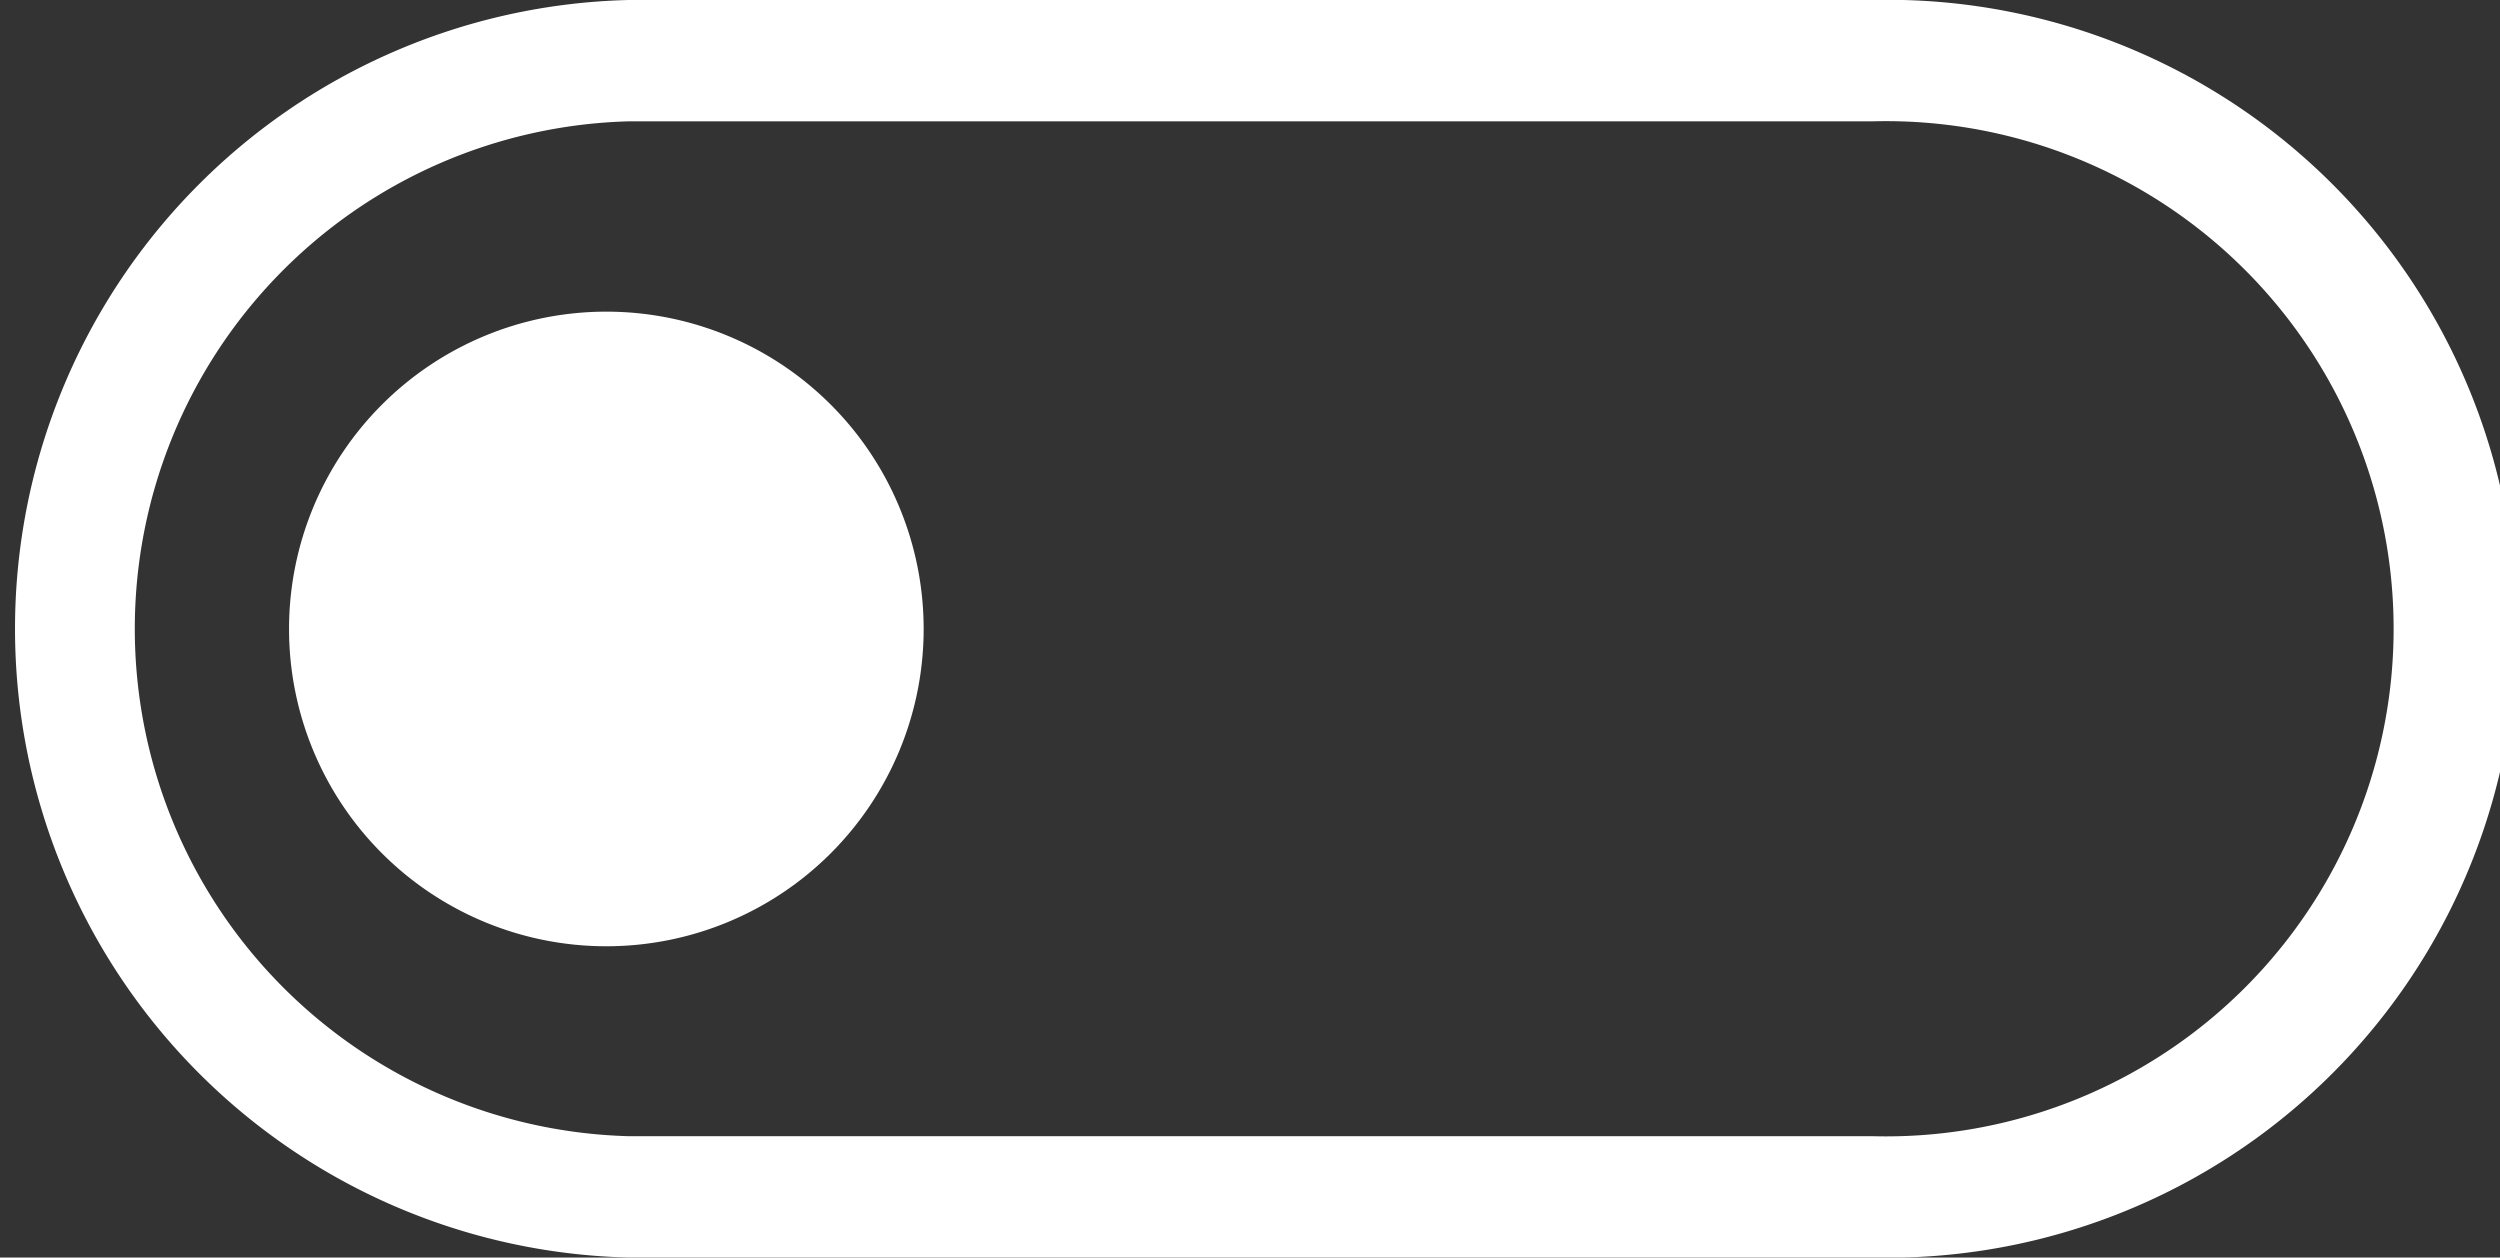 <svg id="Layer_2" data-name="Layer 2" xmlns="http://www.w3.org/2000/svg" viewBox="0 0 66.34 33.37"><rect x="0" y="0" width="66.34" height="33.37" fill="#333333" stroke="none"/><defs><style>.cls-1{fill:#fff;}</style></defs><path class="cls-1" d="M942.41,302.17a8.42,8.42,0,1,0,8.42,8.42A8.42,8.42,0,0,0,942.41,302.17Z" transform="translate(-926.32 -293.9)"/><path class="cls-1" d="M976,327.27a16.69,16.69,0,1,0,0-33.37H943a16.69,16.69,0,0,0,0,33.37Zm-33-3.22a13.47,13.47,0,0,1,0-26.93h33a13.47,13.47,0,1,1,0,26.93Z" transform="translate(-926.32 -293.9)"/></svg>